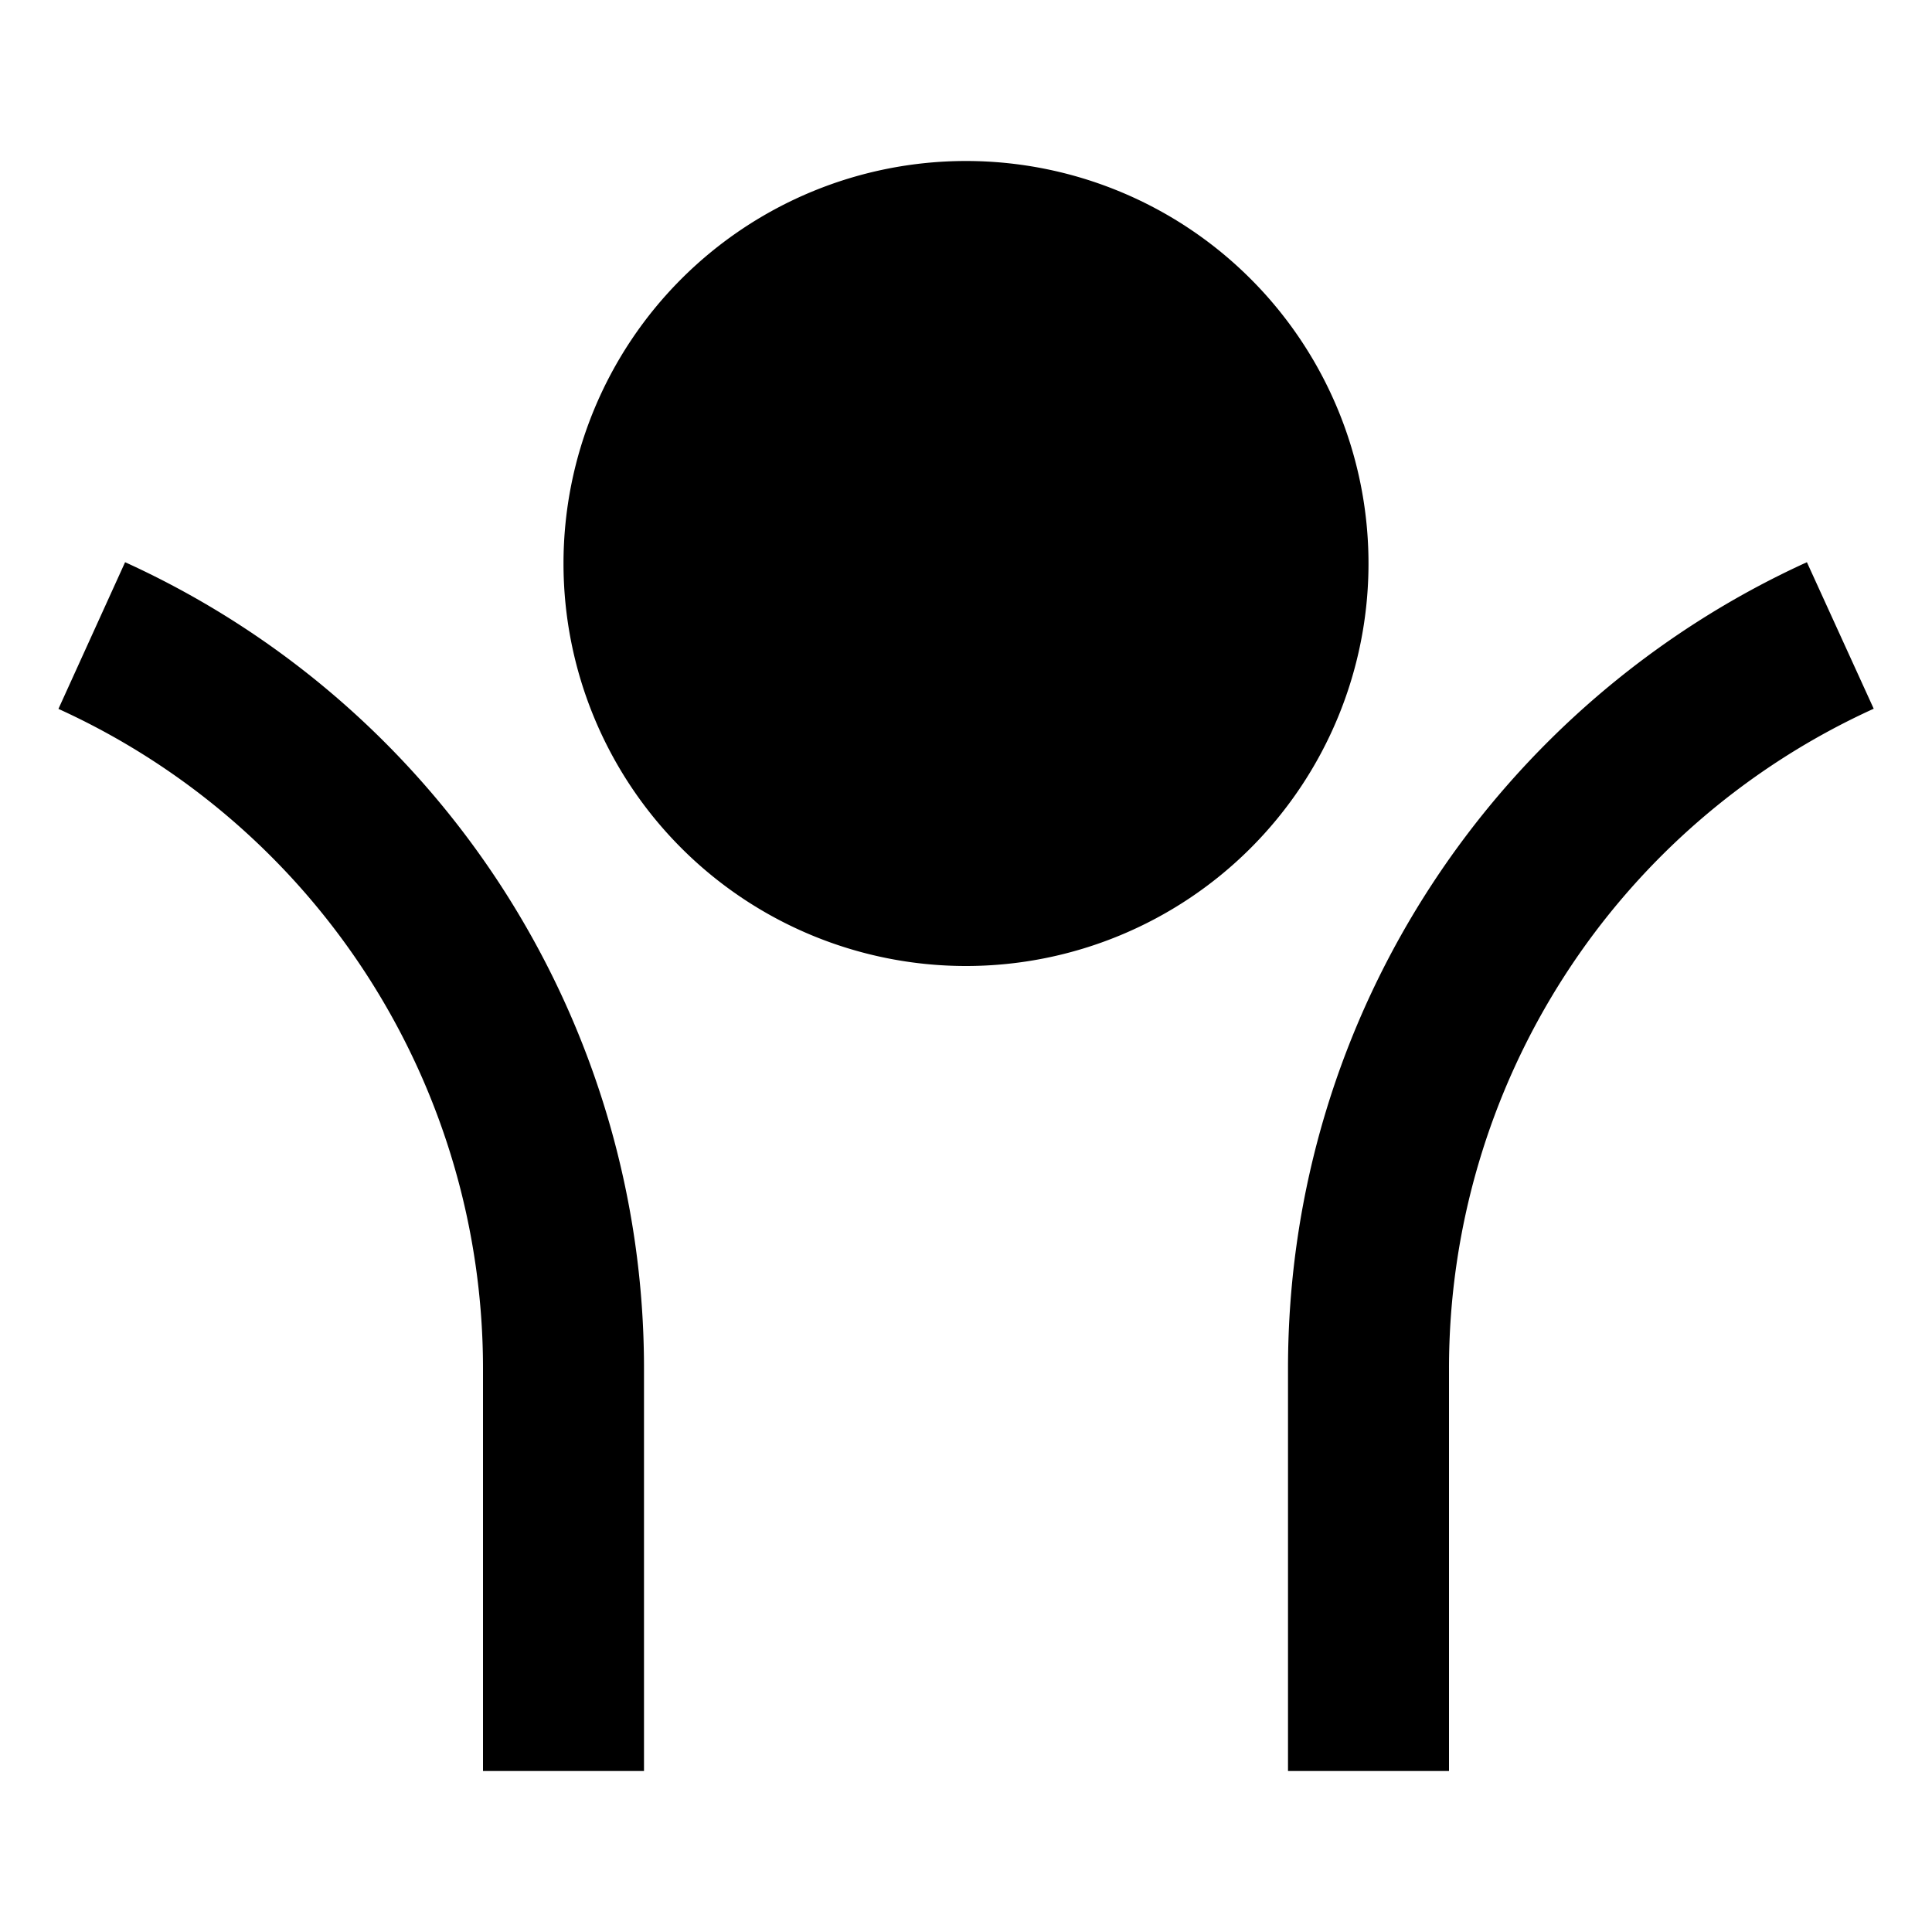 <svg xmlns="http://www.w3.org/2000/svg" width="100%" height="100%" viewBox="0 0 1200 1200"><path fill="currentColor" d="M600 600A250-250 0 1 0 600 100 250-250 0 0 0 600 600zM900 850V1100H800V850C800 627.4 932.2 435.8 1122.3 349.2L1163.8 440.2A450.1-450.1 0 0 1 900 850zM400 850V1100H300V850A450.1-450.1 0 0 1 36.3 440.3L77.7 349.2A550.1-550.1 0 0 0 400 850z" /></svg>